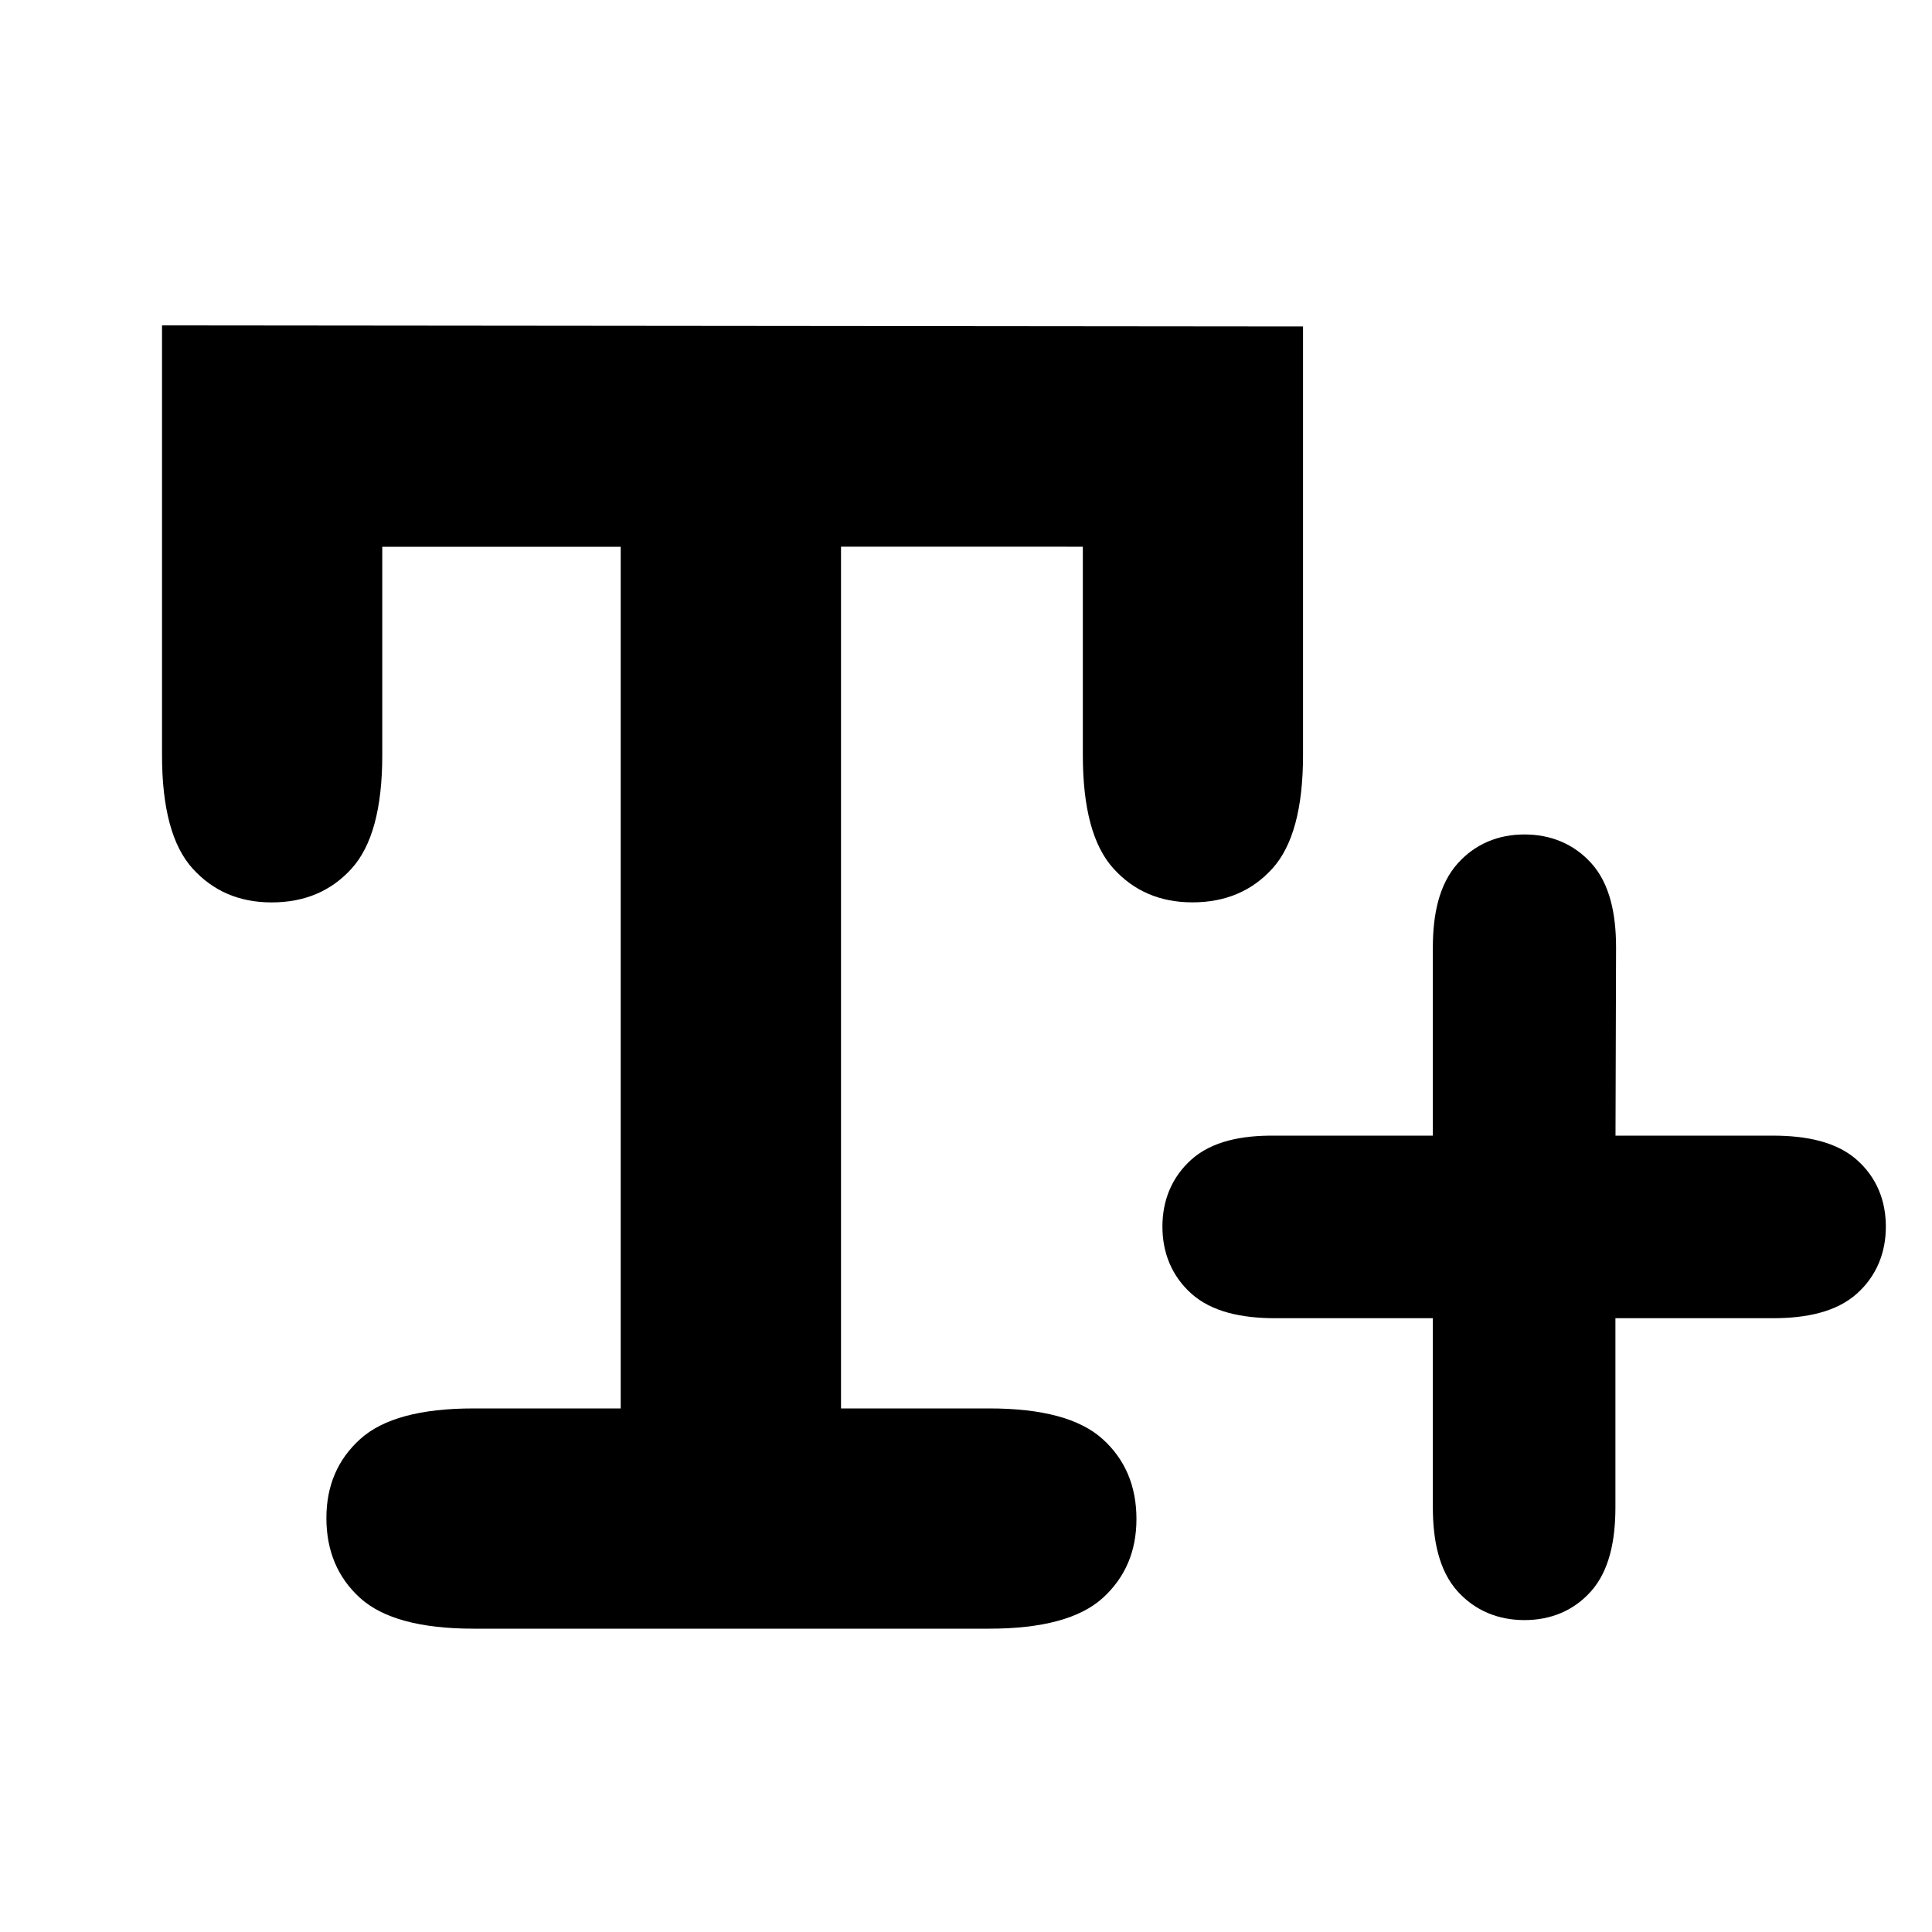 <?xml version="1.0" encoding="utf-8"?>
<!DOCTYPE svg PUBLIC "-//W3C//DTD SVG 1.1//EN" "http://www.w3.org/Graphics/SVG/1.1/DTD/svg11.dtd">
<svg version="1.1"  xmlns="http://www.w3.org/2000/svg" xmlns:xlink="http://www.w3.org/1999/xlink" x="0px" y="0px"
	 width="36px" height="36px" viewBox="0 0 36 36" enable-background="new 0 0 36 36" xml:space="preserve">

	<path d="M15.671,10.188v16.056h2.763c0.987,0,1.691,0.19,2.112,0.571c0.42,0.379,0.63,0.877,0.63,1.49
		c0,0.602-0.21,1.092-0.63,1.473c-0.421,0.379-1.125,0.57-2.112,0.57H8.824c-0.988,0-1.691-0.191-2.112-0.57
		c-0.42-0.381-0.63-0.878-0.63-1.492c0-0.601,0.21-1.092,0.63-1.471c0.421-0.381,1.124-0.571,2.112-0.571h2.742V10.188H7.123v3.884
		c0,0.988-0.19,1.692-0.571,2.112c-0.38,0.421-0.877,0.631-1.491,0.631c-0.601,0-1.091-0.21-1.472-0.631
		c-0.38-0.42-0.57-1.124-0.57-2.112V6.063l21.261,0.02v7.988c0,0.988-0.19,1.692-0.57,2.112c-0.381,0.421-0.878,0.631-1.492,0.631
		c-0.6,0-1.091-0.21-1.471-0.631c-0.381-0.42-0.57-1.124-0.57-2.112v-3.884H15.671z"/>

	<path stroke="#000000" stroke-miterlimit="10" d="M29.601,24.063v4.02c0,0.578-0.109,0.99-0.328,1.236s-0.508,0.369-0.867,0.369
		s-0.65-0.123-0.873-0.369s-0.334-0.658-0.334-1.236v-4.02h-3.434c-0.578,0-0.99-0.111-1.236-0.334s-0.369-0.514-0.369-0.873
		s0.123-0.65,0.369-0.873s0.658-0.33,1.236-0.322h3.434v-4.007c0-0.57,0.111-0.98,0.334-1.23s0.514-0.375,0.873-0.375
		s0.65,0.123,0.873,0.369s0.334,0.658,0.334,1.236l-0.012,4.007h3.434c0.578,0,0.99,0.109,1.236,0.328s0.369,0.508,0.369,0.867
		s-0.123,0.65-0.369,0.873s-0.658,0.334-1.236,0.334H29.601z"/>
</svg>
